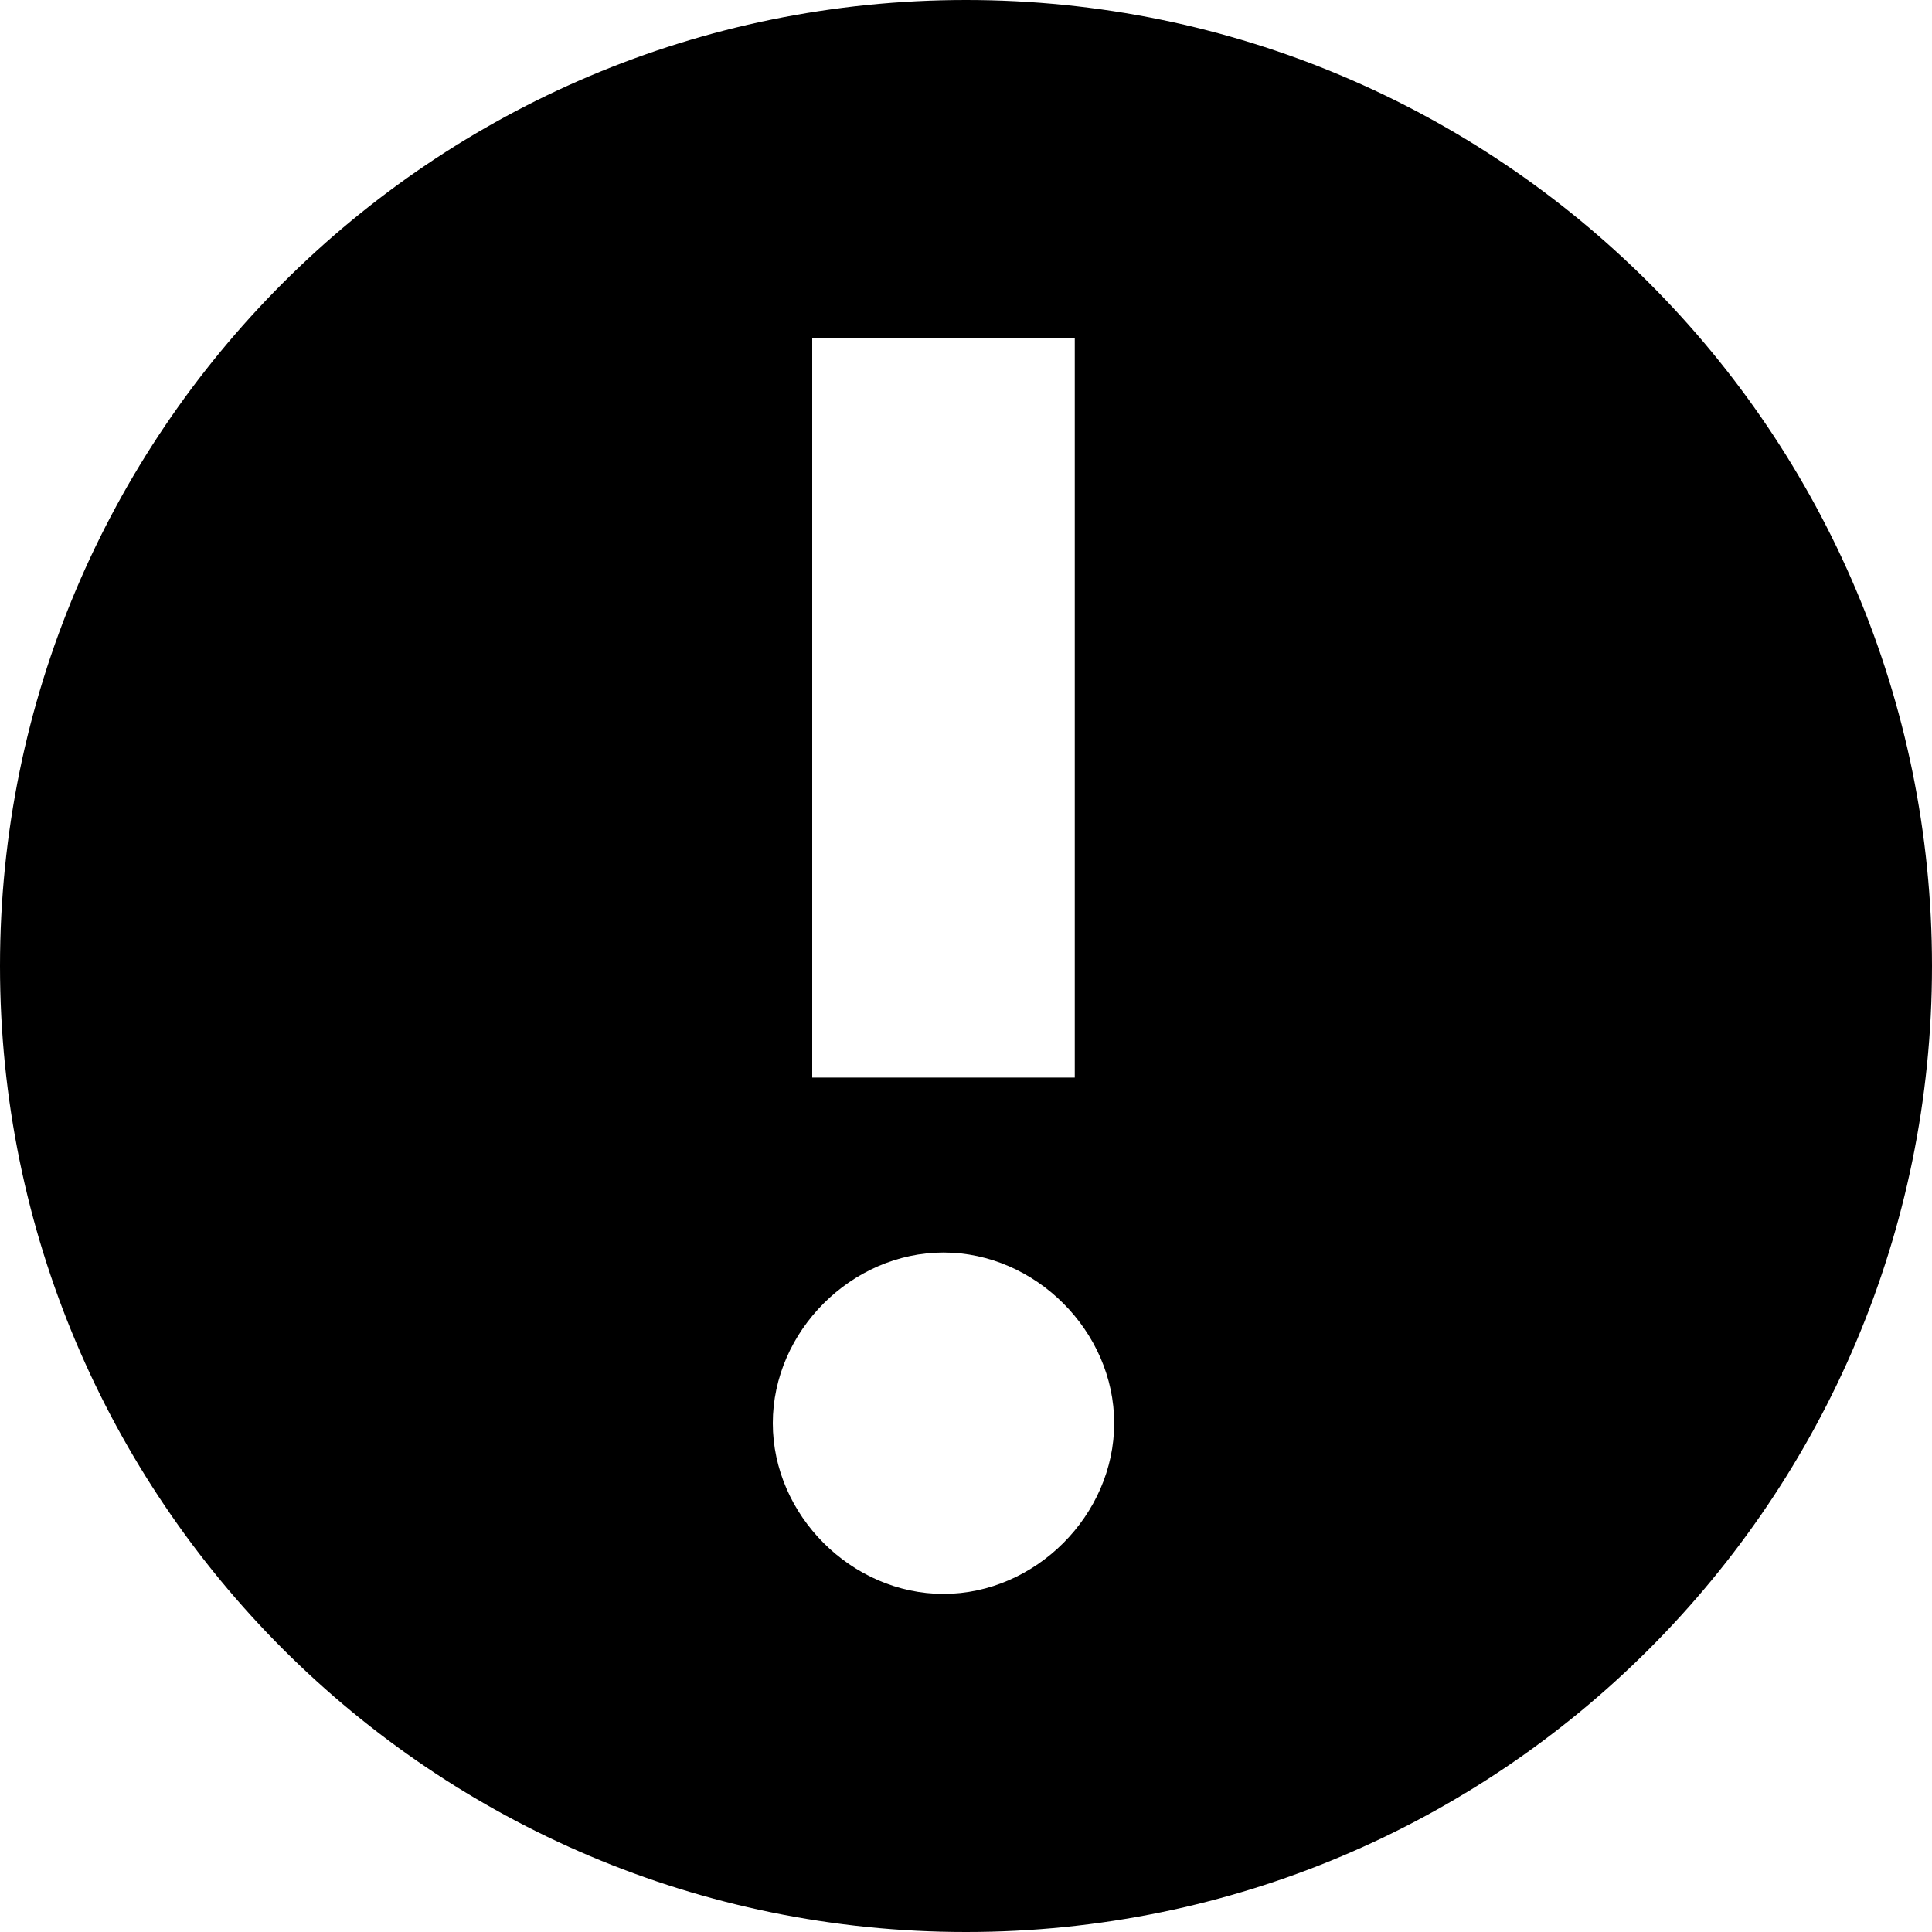 <svg viewBox="0 0 40 40" xmlns="http://www.w3.org/2000/svg">
  <path d="M20 40C8.954 40 0 31.046 0 20S8.954 0 20 0s20 8.954 20 20-8.954 20-20 20zm-.466-7c1.903 0 3.534-1.63 3.534-3.534 0-1.903-1.63-3.534-3.534-3.534-1.903 0-3.534 1.63-3.534 3.534S17.63 33 19.534 33zm2.718-10.69V7h-5.436v15.31h5.436z" fill-rule="evenodd"/>
</svg>
